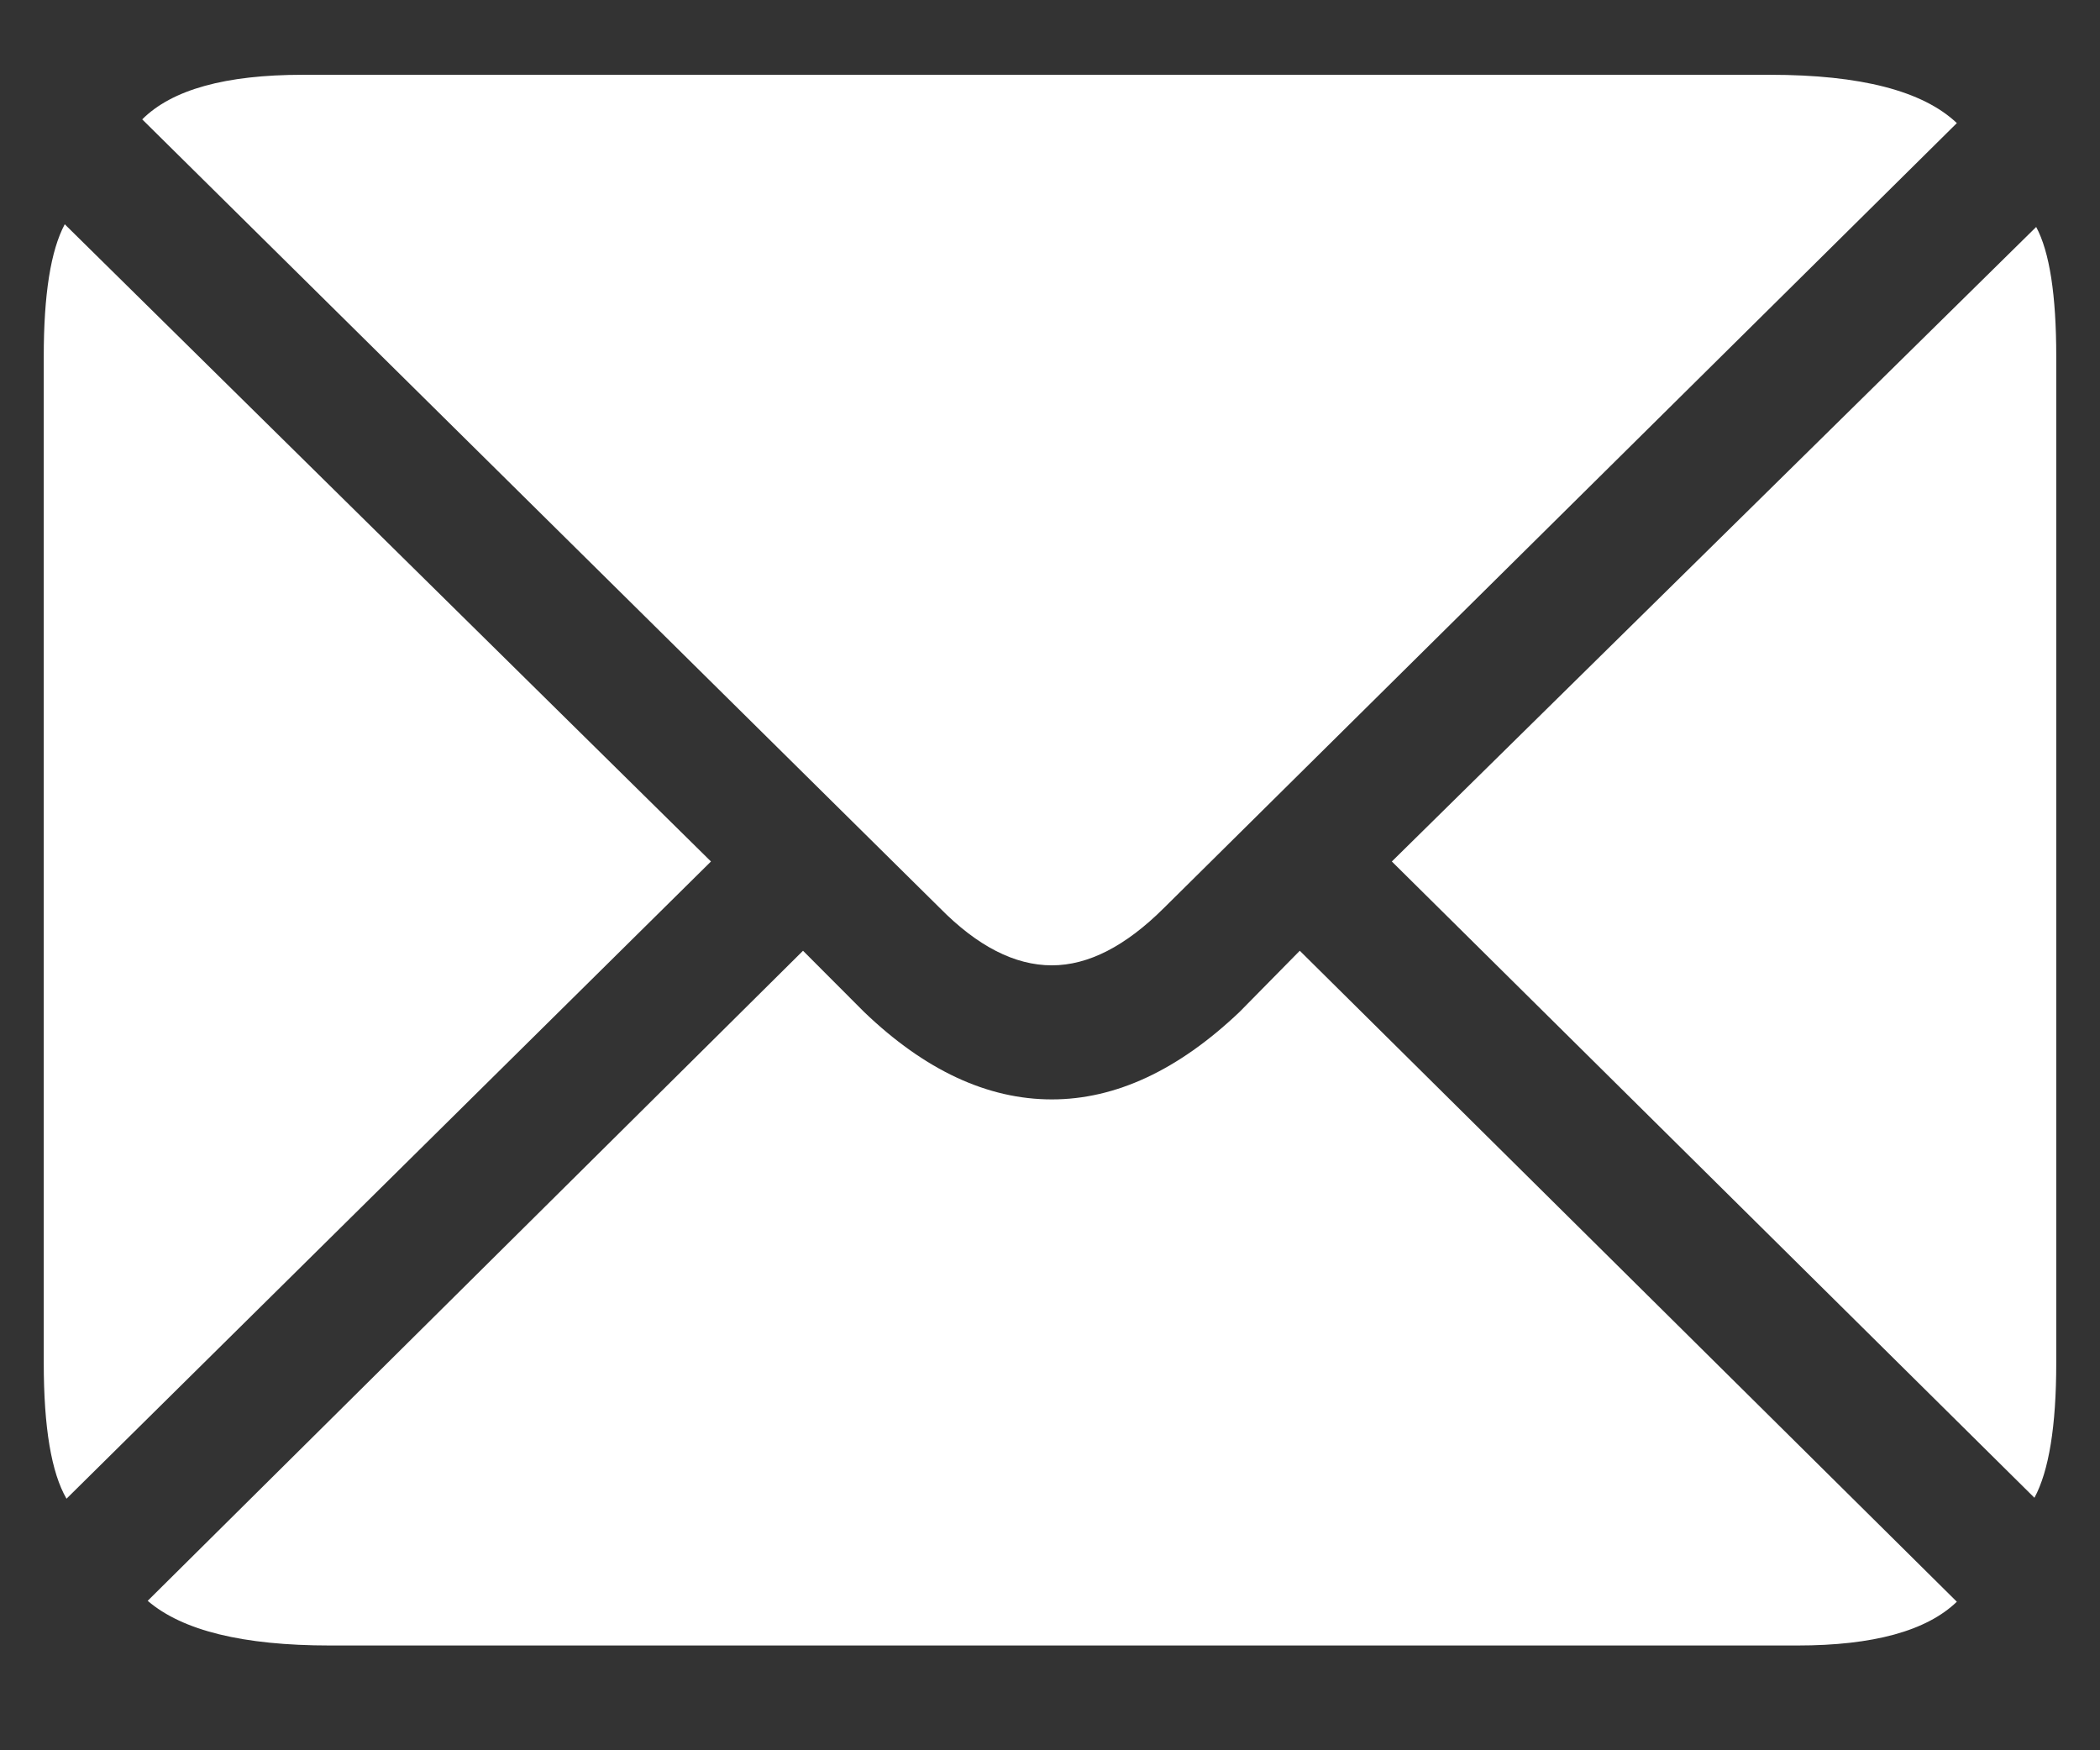 <svg width="18" height="15" viewBox="0 0 18 15" fill="none" xmlns="http://www.w3.org/2000/svg">
<rect x="0" y="0" width="18" height="15" fill="#333333" stroke="none"/>
<path d="M9.016 8.273C9.328 8.273 9.648 8.109 9.977 7.781L16.773 1.055C16.482 0.779 15.948 0.641 15.172 0.641H2.594C1.932 0.641 1.474 0.768 1.219 1.023L8.055 7.781C8.378 8.109 8.698 8.273 9.016 8.273ZM0.57 12.844L6.094 7.383L0.555 1.922C0.435 2.146 0.375 2.523 0.375 3.055V11.68C0.375 12.232 0.44 12.62 0.57 12.844ZM2.828 14.102H15.406C16.057 14.102 16.513 13.977 16.773 13.727L11.141 8.148L10.625 8.672C10.099 9.172 9.562 9.422 9.016 9.422C8.464 9.422 7.927 9.172 7.406 8.672L6.883 8.148L1.266 13.719C1.562 13.974 2.083 14.102 2.828 14.102ZM17.438 12.836C17.562 12.607 17.625 12.221 17.625 11.68V3.055C17.625 2.529 17.568 2.159 17.453 1.945L11.93 7.383L17.438 12.836Z" fill="white"/>
</svg>
